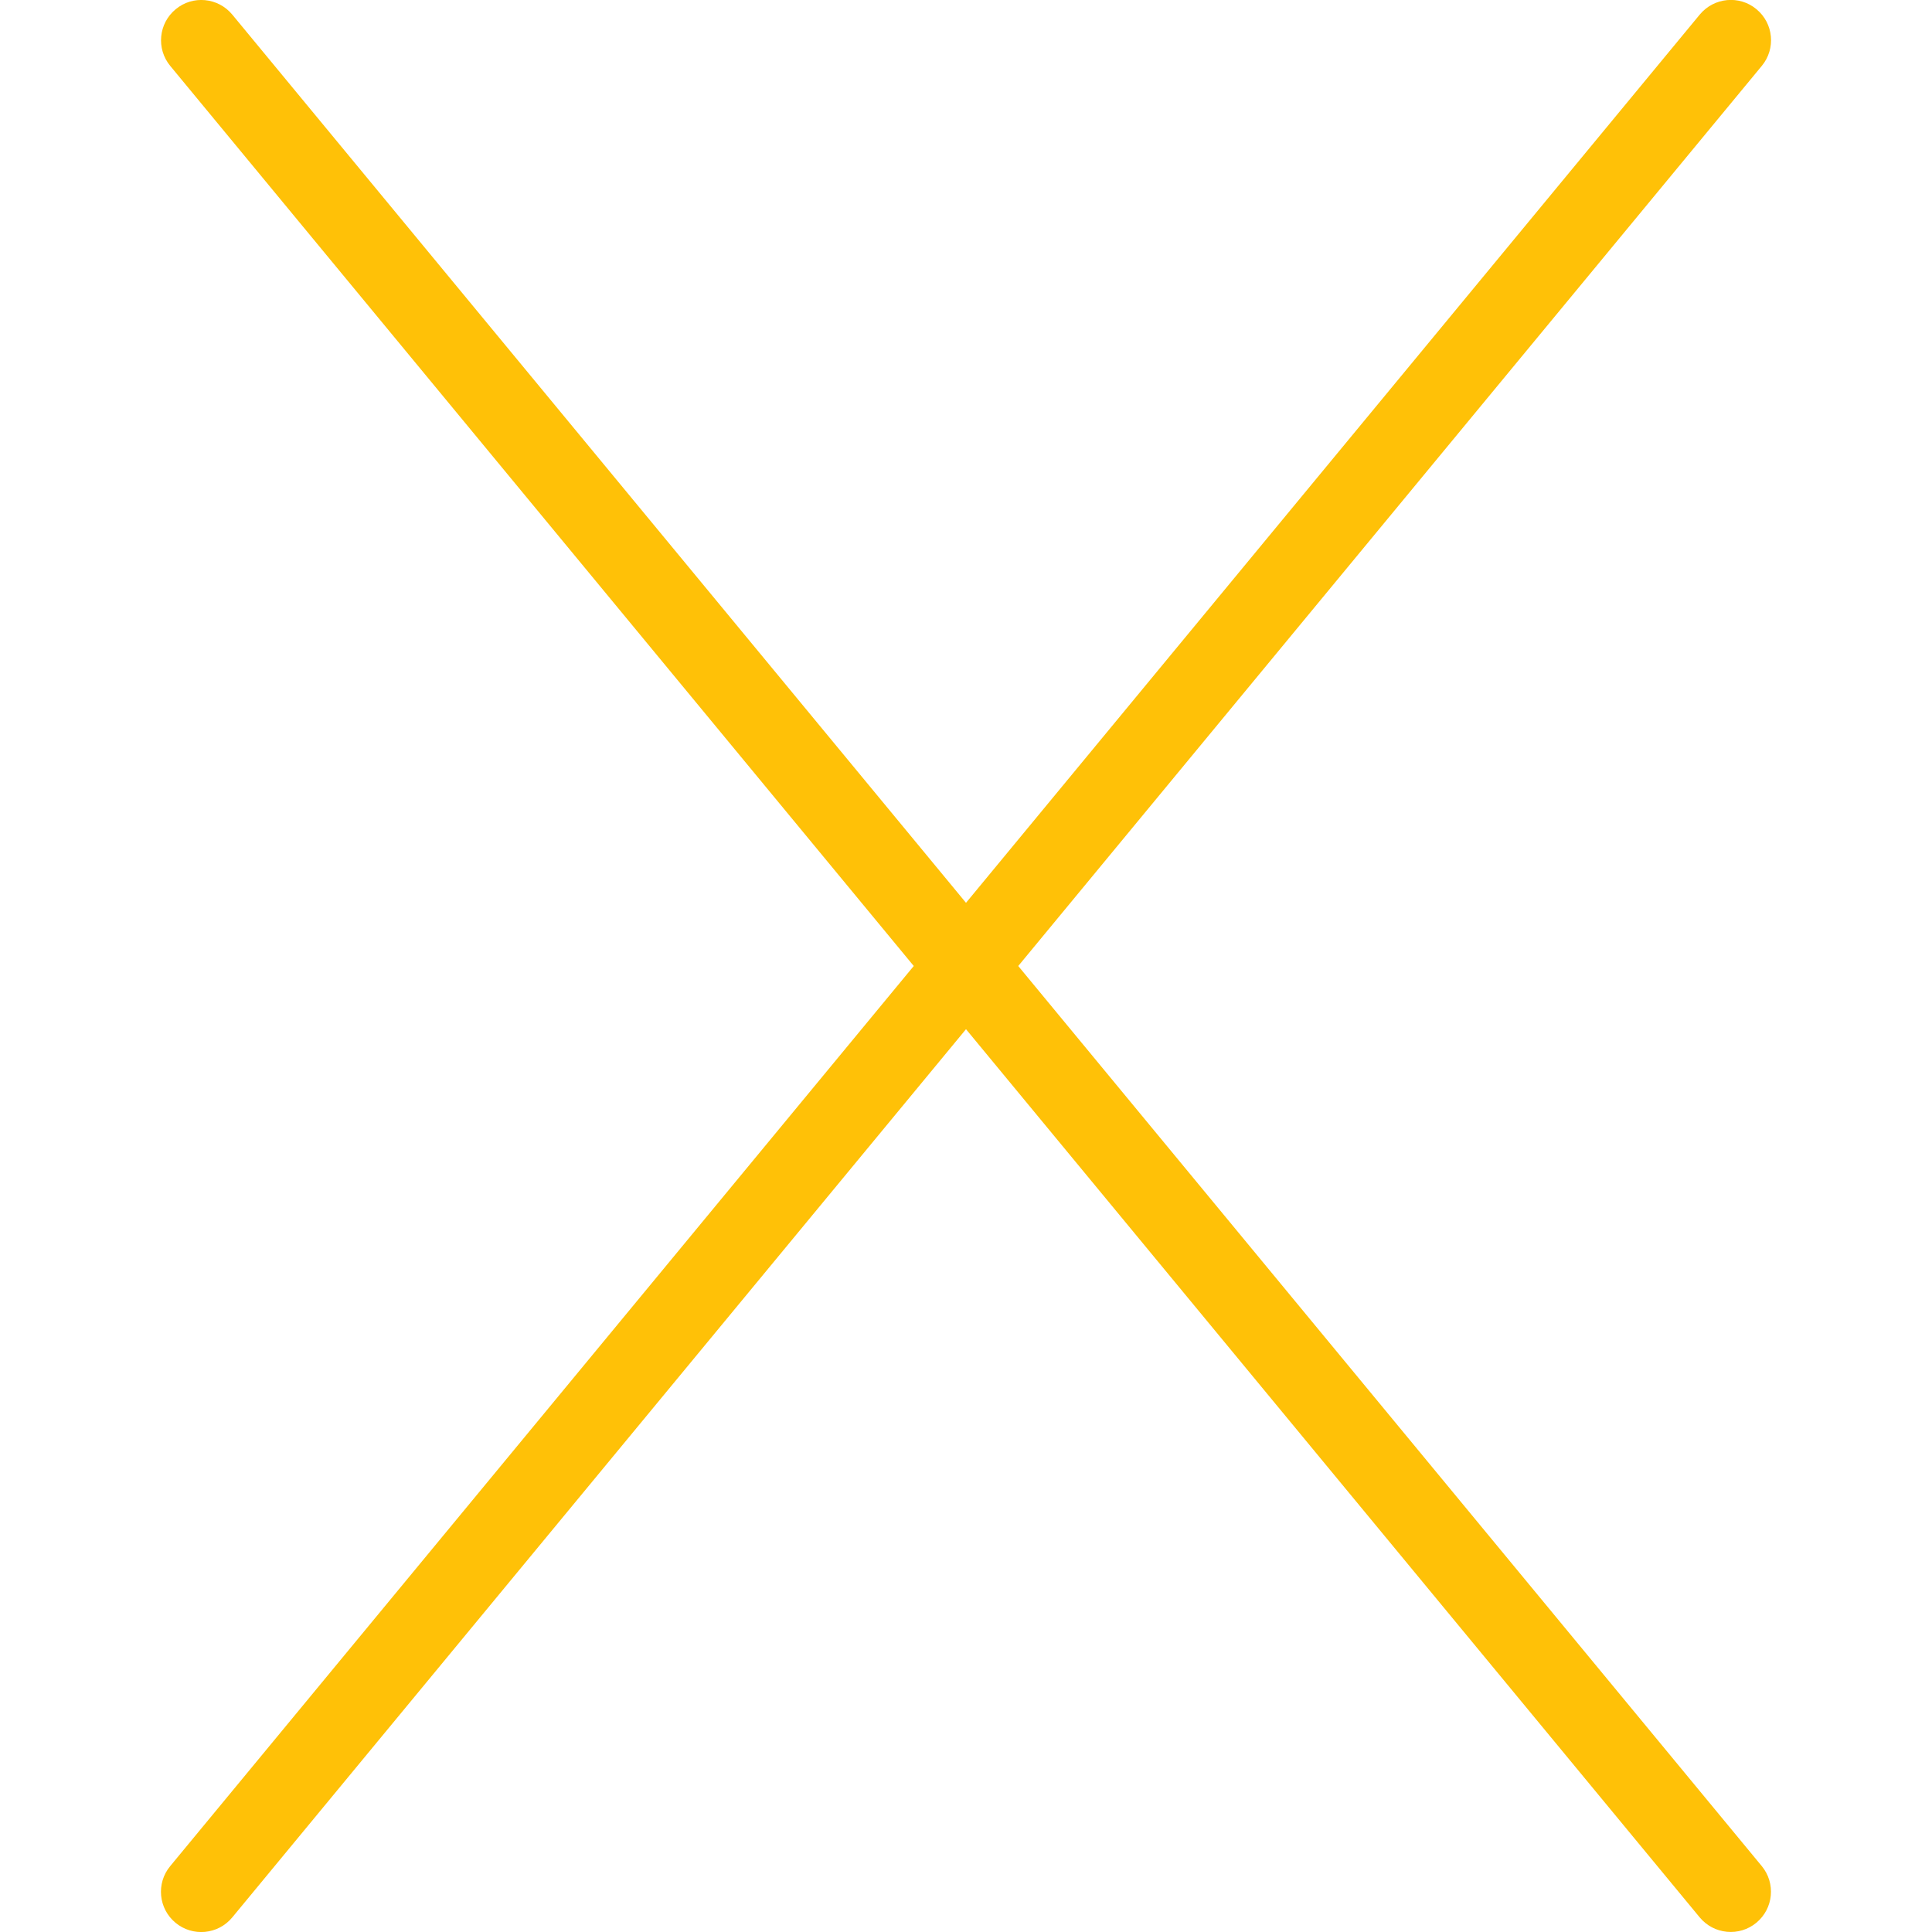 <?xml version="1.0" encoding="UTF-8"?>
<svg xmlns="http://www.w3.org/2000/svg" id="Layer_1" fill="#ffc107"
     data-name="Layer 1" viewBox="0 0 24 24" width="512" height="512">
    <path
            d="M12.649,12L21.886,.818c.176-.213,.146-.528-.067-.704-.211-.176-.526-.147-.704,.067L12,11.215,2.886,.182c-.178-.215-.493-.243-.704-.067-.213,.176-.243,.491-.067,.704L11.351,12,2.114,23.182c-.176,.213-.146,.528,.067,.704,.212,.175,.527,.147,.704-.067L12,12.785l9.114,11.033c.177,.214,.493,.242,.704,.067,.213-.176,.243-.491,.067-.704L12.649,12Z"/>
</svg>
